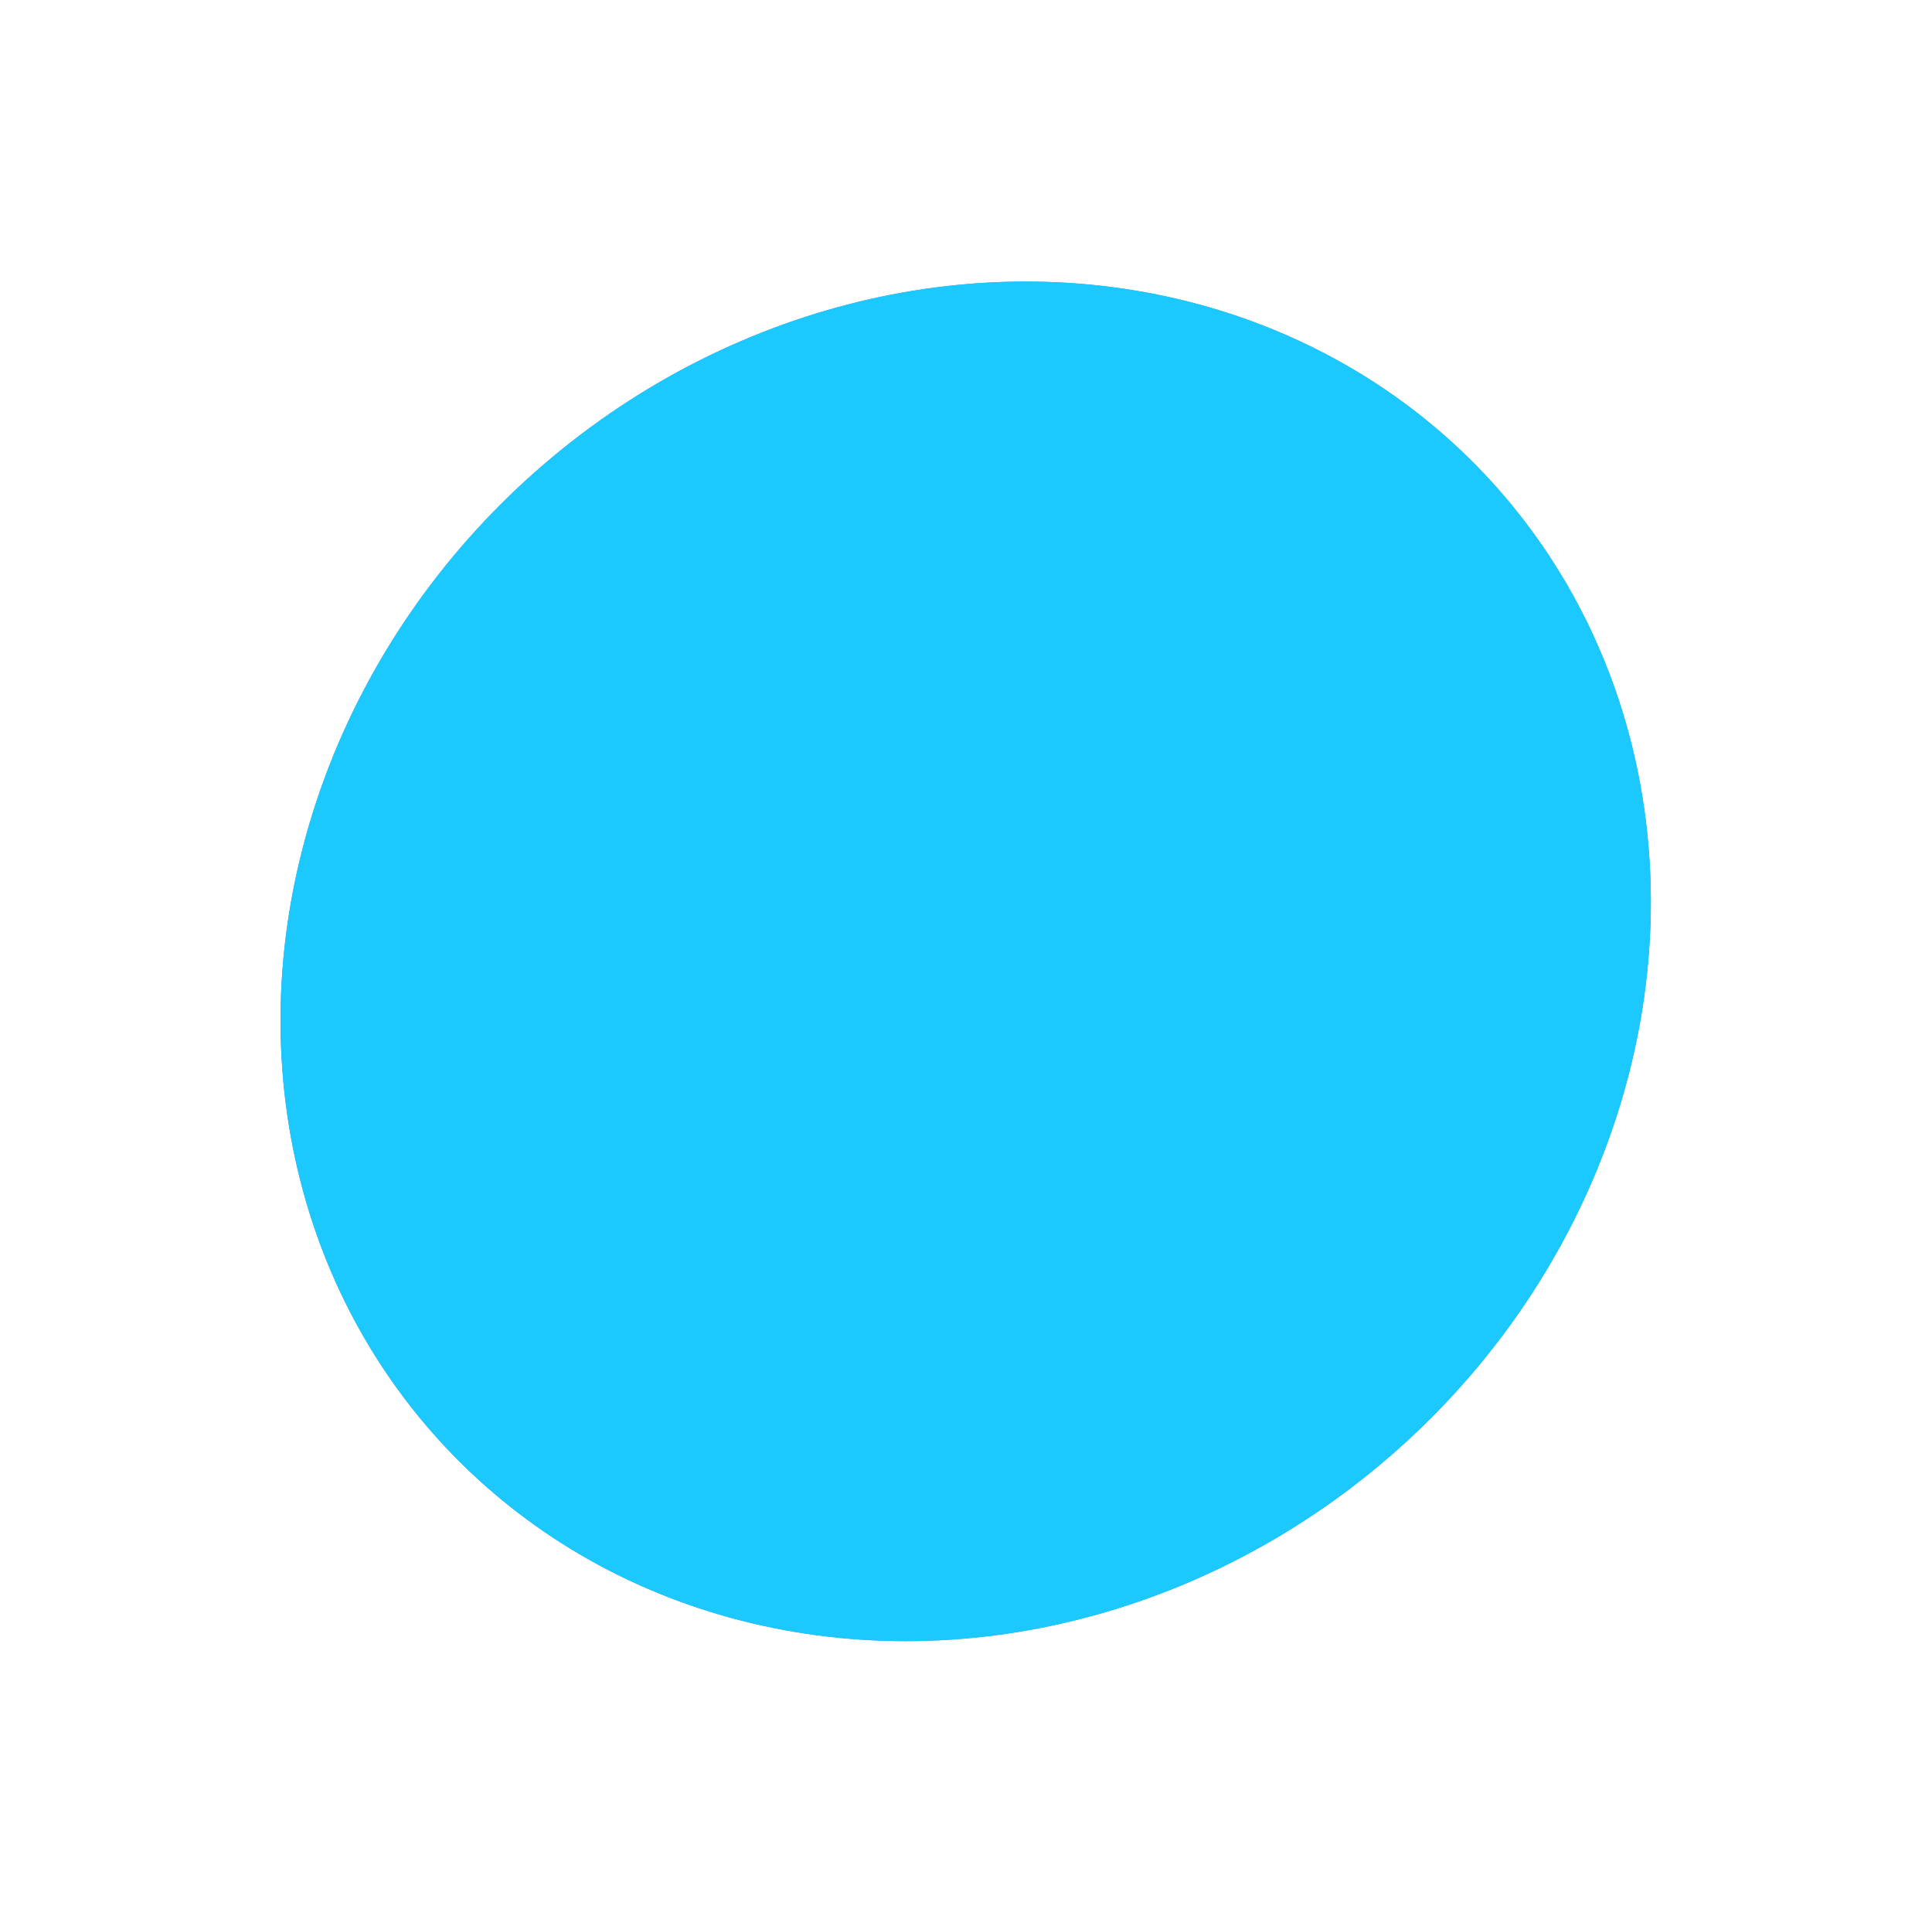 <svg width="827" height="823" viewBox="0 0 827 823" fill="none" xmlns="http://www.w3.org/2000/svg">
<ellipse cx="413.367" cy="411.449" rx="279" ry="304.662" transform="rotate(47.623 413.367 411.449)" fill="#4C8AE8"/>
<ellipse cx="413.367" cy="411.449" rx="279" ry="304.662" transform="rotate(47.623 413.367 411.449)" fill="#1BC9FE"/>
</svg>
